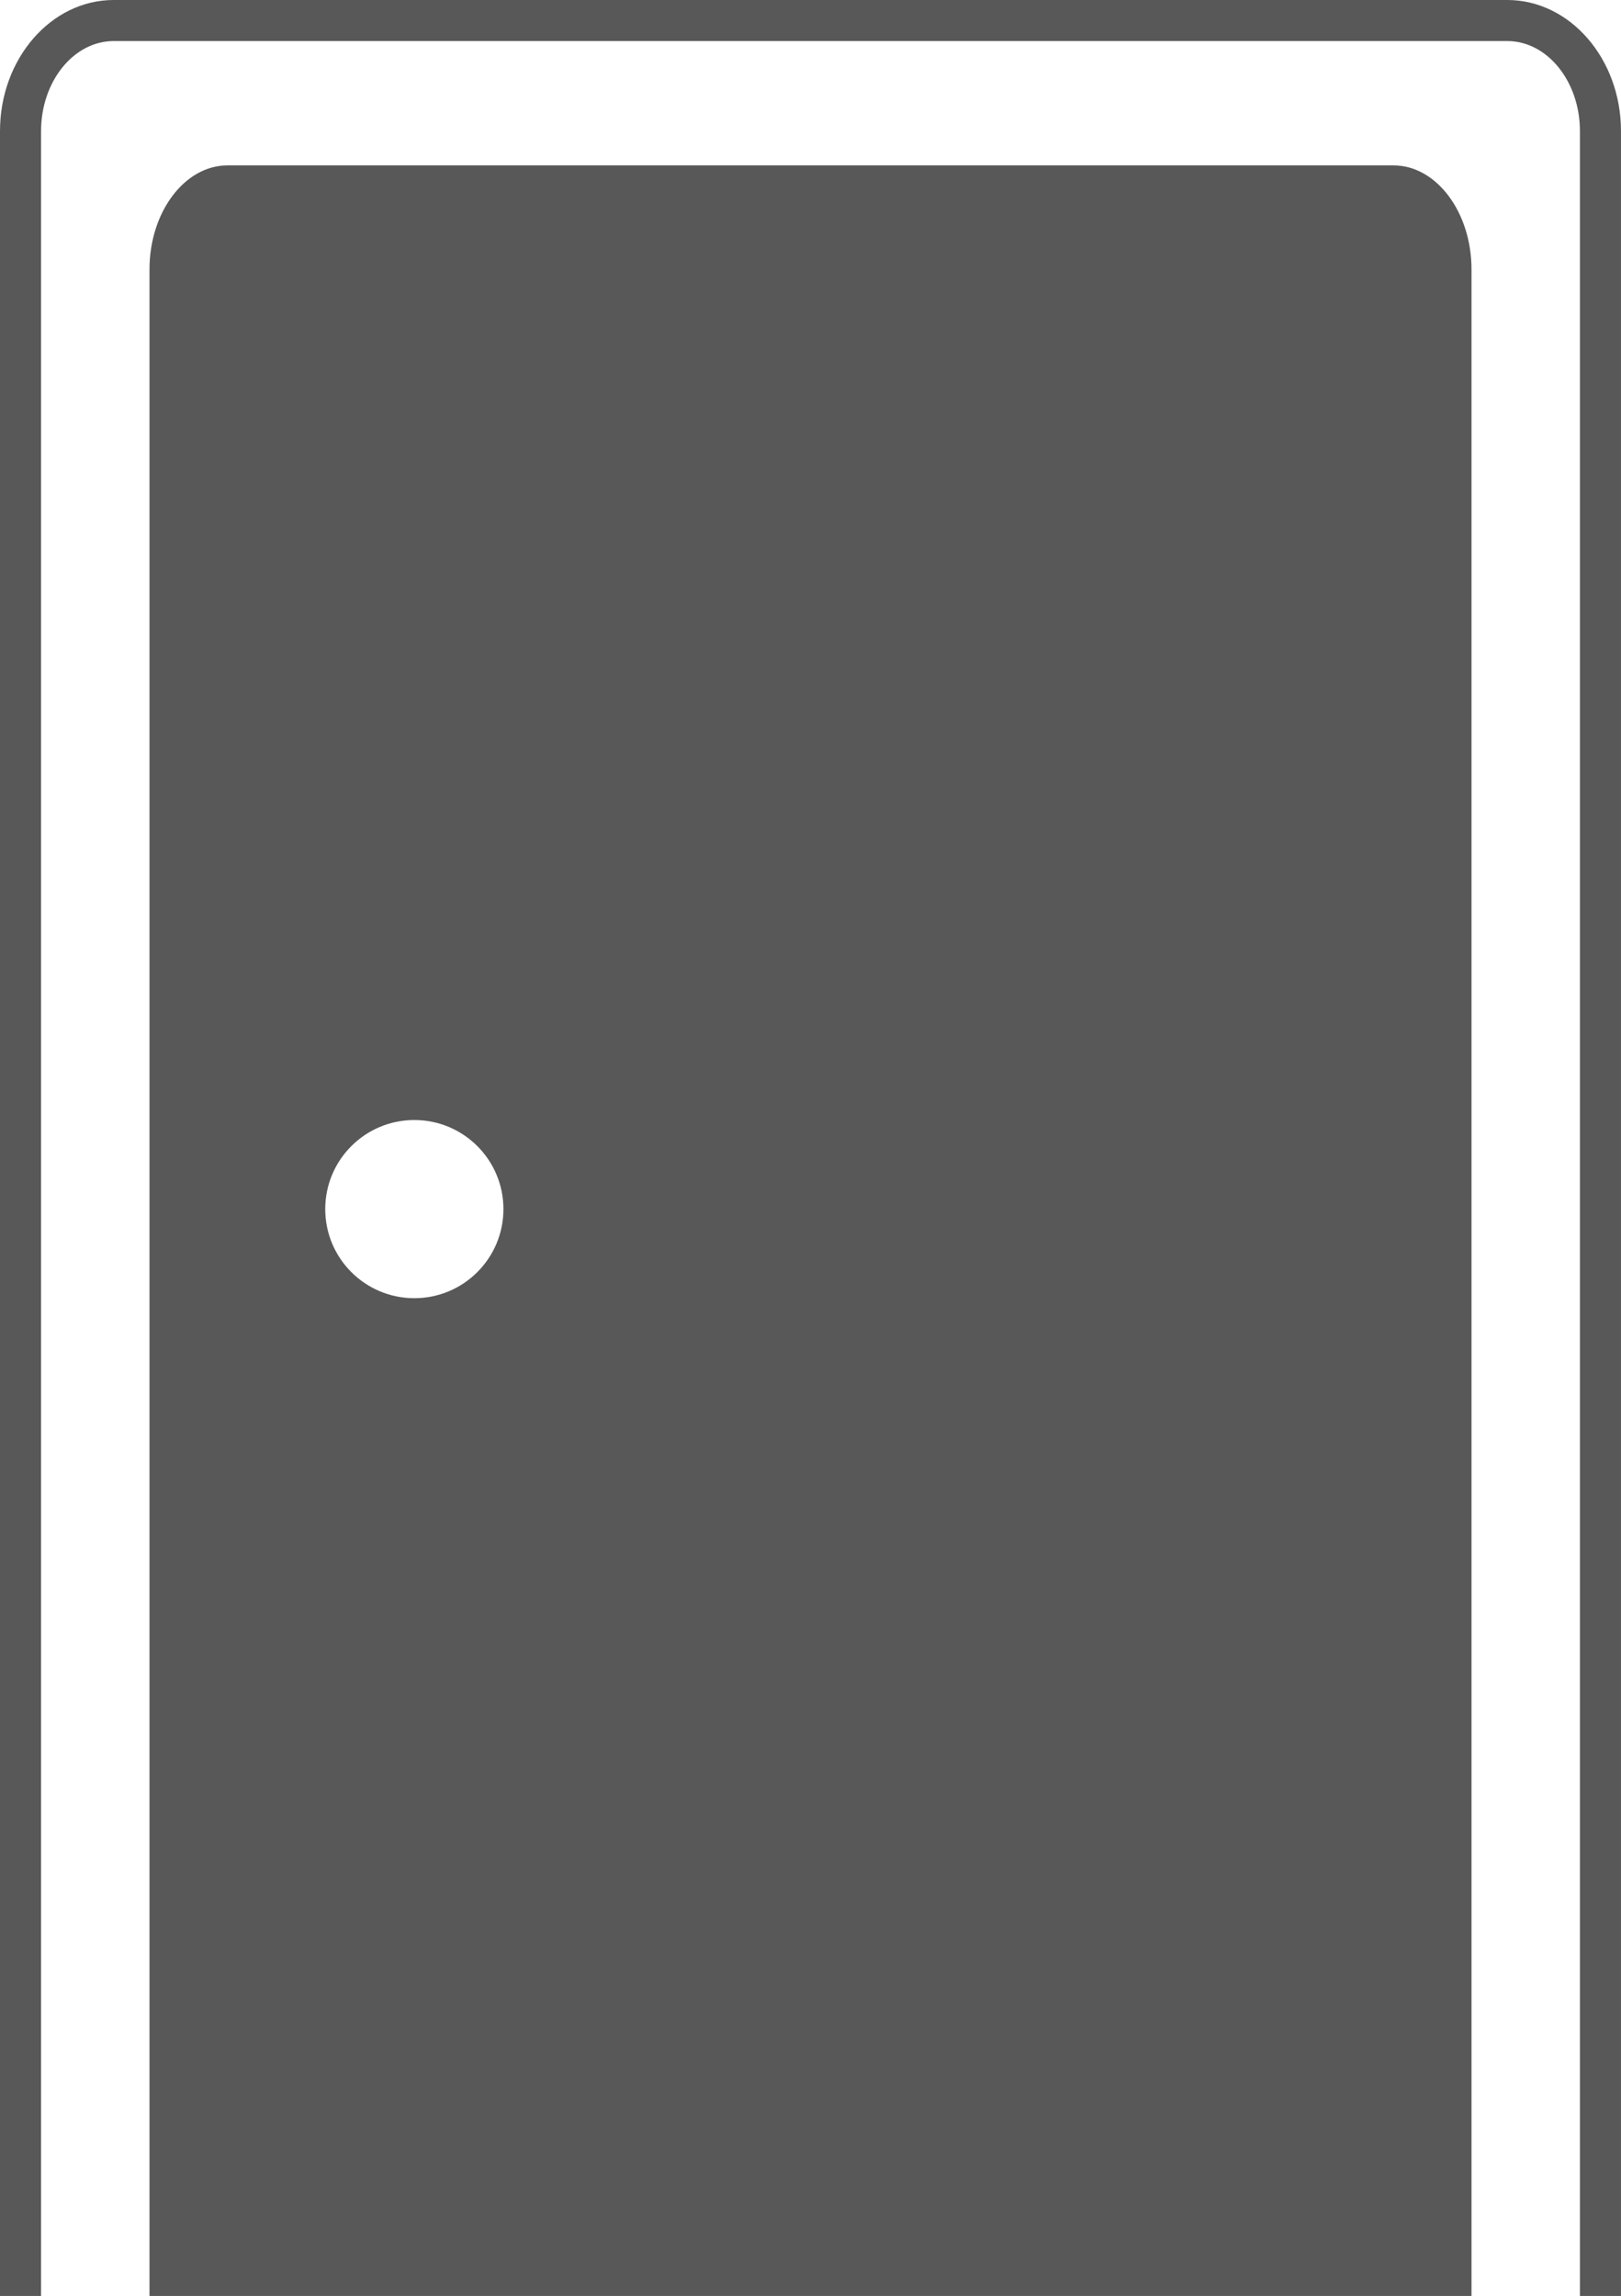 <svg xmlns="http://www.w3.org/2000/svg" viewBox="0 0 84.371 119.5">
  	<path fill="#595858" d="M72.532 8.609H11.839c-2.232 0-4.058 2.435-4.058 5.411V119.5H76.59V14.02c0-2.976-1.826-5.411-4.058-5.411zm-50.966 58.96c-2.562 0-4.638-2.076-4.638-4.637 0-2.561 2.076-4.637 4.638-4.637s4.637 2.076 4.637 4.637c0 2.56-2.075 4.637-4.637 4.637zM78.452 0H5.918C2.654 0 0 3.061 0 6.824V119.5h2.137V6.824c0-2.584 1.694-4.687 3.781-4.687h72.534c2.087 0 3.781 2.104 3.781 4.687V119.5h2.137V6.824C84.371 3.061 81.716 0 78.452 0z"/>
</svg>
